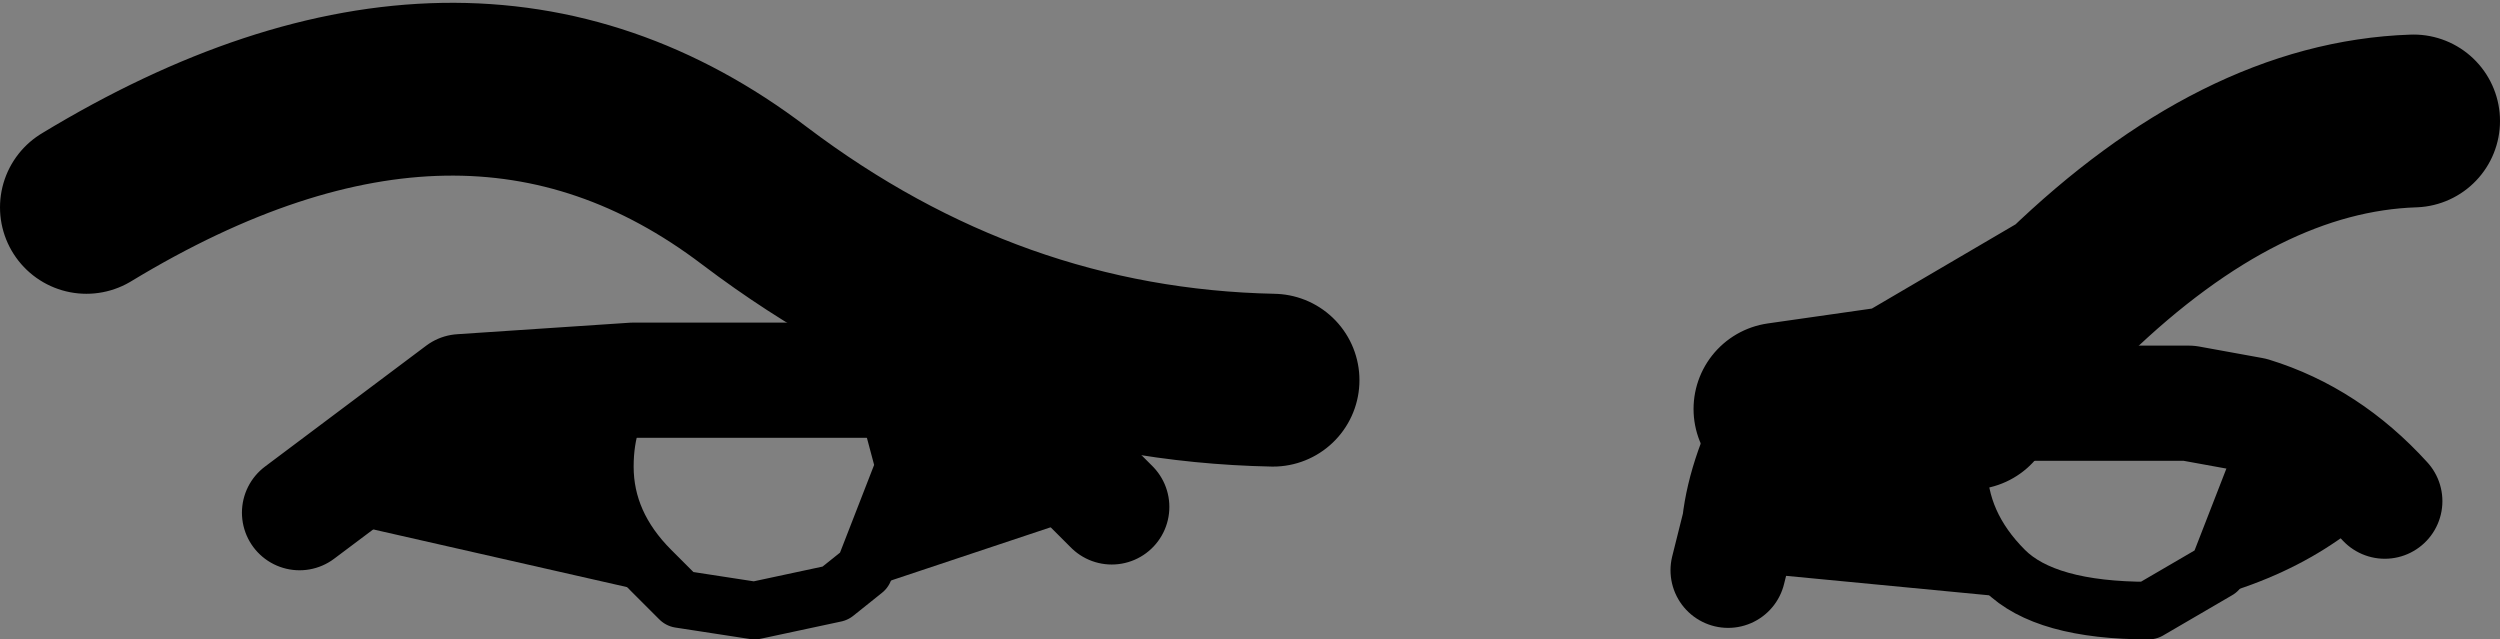 <?xml version="1.0" encoding="UTF-8" standalone="no"?>
<svg xmlns:xlink="http://www.w3.org/1999/xlink" height="5.55px" width="21.7px" xmlns="http://www.w3.org/2000/svg">
  <rect width="100%" height="100%" fill="#808080" stroke="none"/>
  <g transform="matrix(1.0, 0.0, 0.0, 1.0, -202.75, -94.5)">
    <path d="M210.0 99.65 L210.25 99.45 210.3 99.6 210.0 99.65" fill="#ffffff" fill-rule="evenodd" stroke="none"/>
    <path d="M208.25 97.8 L210.4 97.8 210.6 98.55 210.25 99.45 210.0 99.65 209.3 99.8 208.65 99.7 208.4 99.45 Q208.0 99.05 208.0 98.55 208.0 98.1 208.25 97.8 M221.4 99.8 Q220.5 99.8 220.15 99.45 219.75 99.05 219.75 98.55 L219.85 98.0 221.75 98.0 222.3 98.1 222.35 98.55 222.0 99.45 221.4 99.8" fill="#ffffff" fill-opacity="0.0" fill-rule="evenodd" stroke="none"/>
    <path d="M208.25 97.8 Q208.0 98.1 208.0 98.55 208.0 99.05 208.4 99.45 L208.65 99.7 205.35 98.95 206.75 97.9 208.25 97.8 M210.25 99.45 L210.6 98.55 210.4 97.8 211.4 97.9 212.4 98.9 210.3 99.6 210.25 99.45 M219.85 98.0 L219.75 98.55 Q219.75 99.05 220.15 99.45 220.5 99.8 221.4 99.8 L217.75 99.45 217.85 99.05 Q217.9 98.6 218.2 98.05 L218.65 98.1 219.25 98.0 219.85 98.0 M221.4 99.8 L222.0 99.45 222.35 98.55 222.3 98.1 Q222.95 98.3 223.45 98.85 222.7 99.6 221.4 99.8" fill="#000000" fill-rule="evenodd" stroke="none"/>
    <path d="M210.4 97.8 L208.25 97.8 206.75 97.9 205.35 98.95 M210.4 97.8 L211.4 97.9 212.4 98.9 M218.2 98.05 Q217.9 98.6 217.85 99.05 L217.75 99.45 M222.3 98.1 L221.75 98.0 219.85 98.0 M222.3 98.1 Q222.95 98.3 223.45 98.85" fill="none" stroke="#000000" stroke-linecap="round" stroke-linejoin="round" stroke-width="1.0"/>
    <path d="M208.25 97.8 Q208.0 98.1 208.0 98.55 208.0 99.05 208.4 99.45 L208.65 99.7 209.3 99.8 210.0 99.65 210.25 99.45 210.6 98.55 210.4 97.8 M221.4 99.8 Q220.5 99.8 220.15 99.45 219.75 99.05 219.75 98.55 L219.85 98.0 M221.4 99.8 L222.0 99.45 222.35 98.55 222.3 98.1" fill="none" stroke="#000000" stroke-linecap="round" stroke-linejoin="round" stroke-width="0.5"/>
    <path d="M213.8 97.8 Q211.35 97.75 209.3 96.2 206.8 94.3 203.5 96.3 M218.2 98.05 L219.25 97.9 220.7 97.05 Q222.2 95.6 223.7 95.55 M219.85 98.0 L219.25 98.0 218.65 98.1" fill="none" stroke="#000000" stroke-linecap="round" stroke-linejoin="round" stroke-width="1.5"/>
  </g>
</svg>
